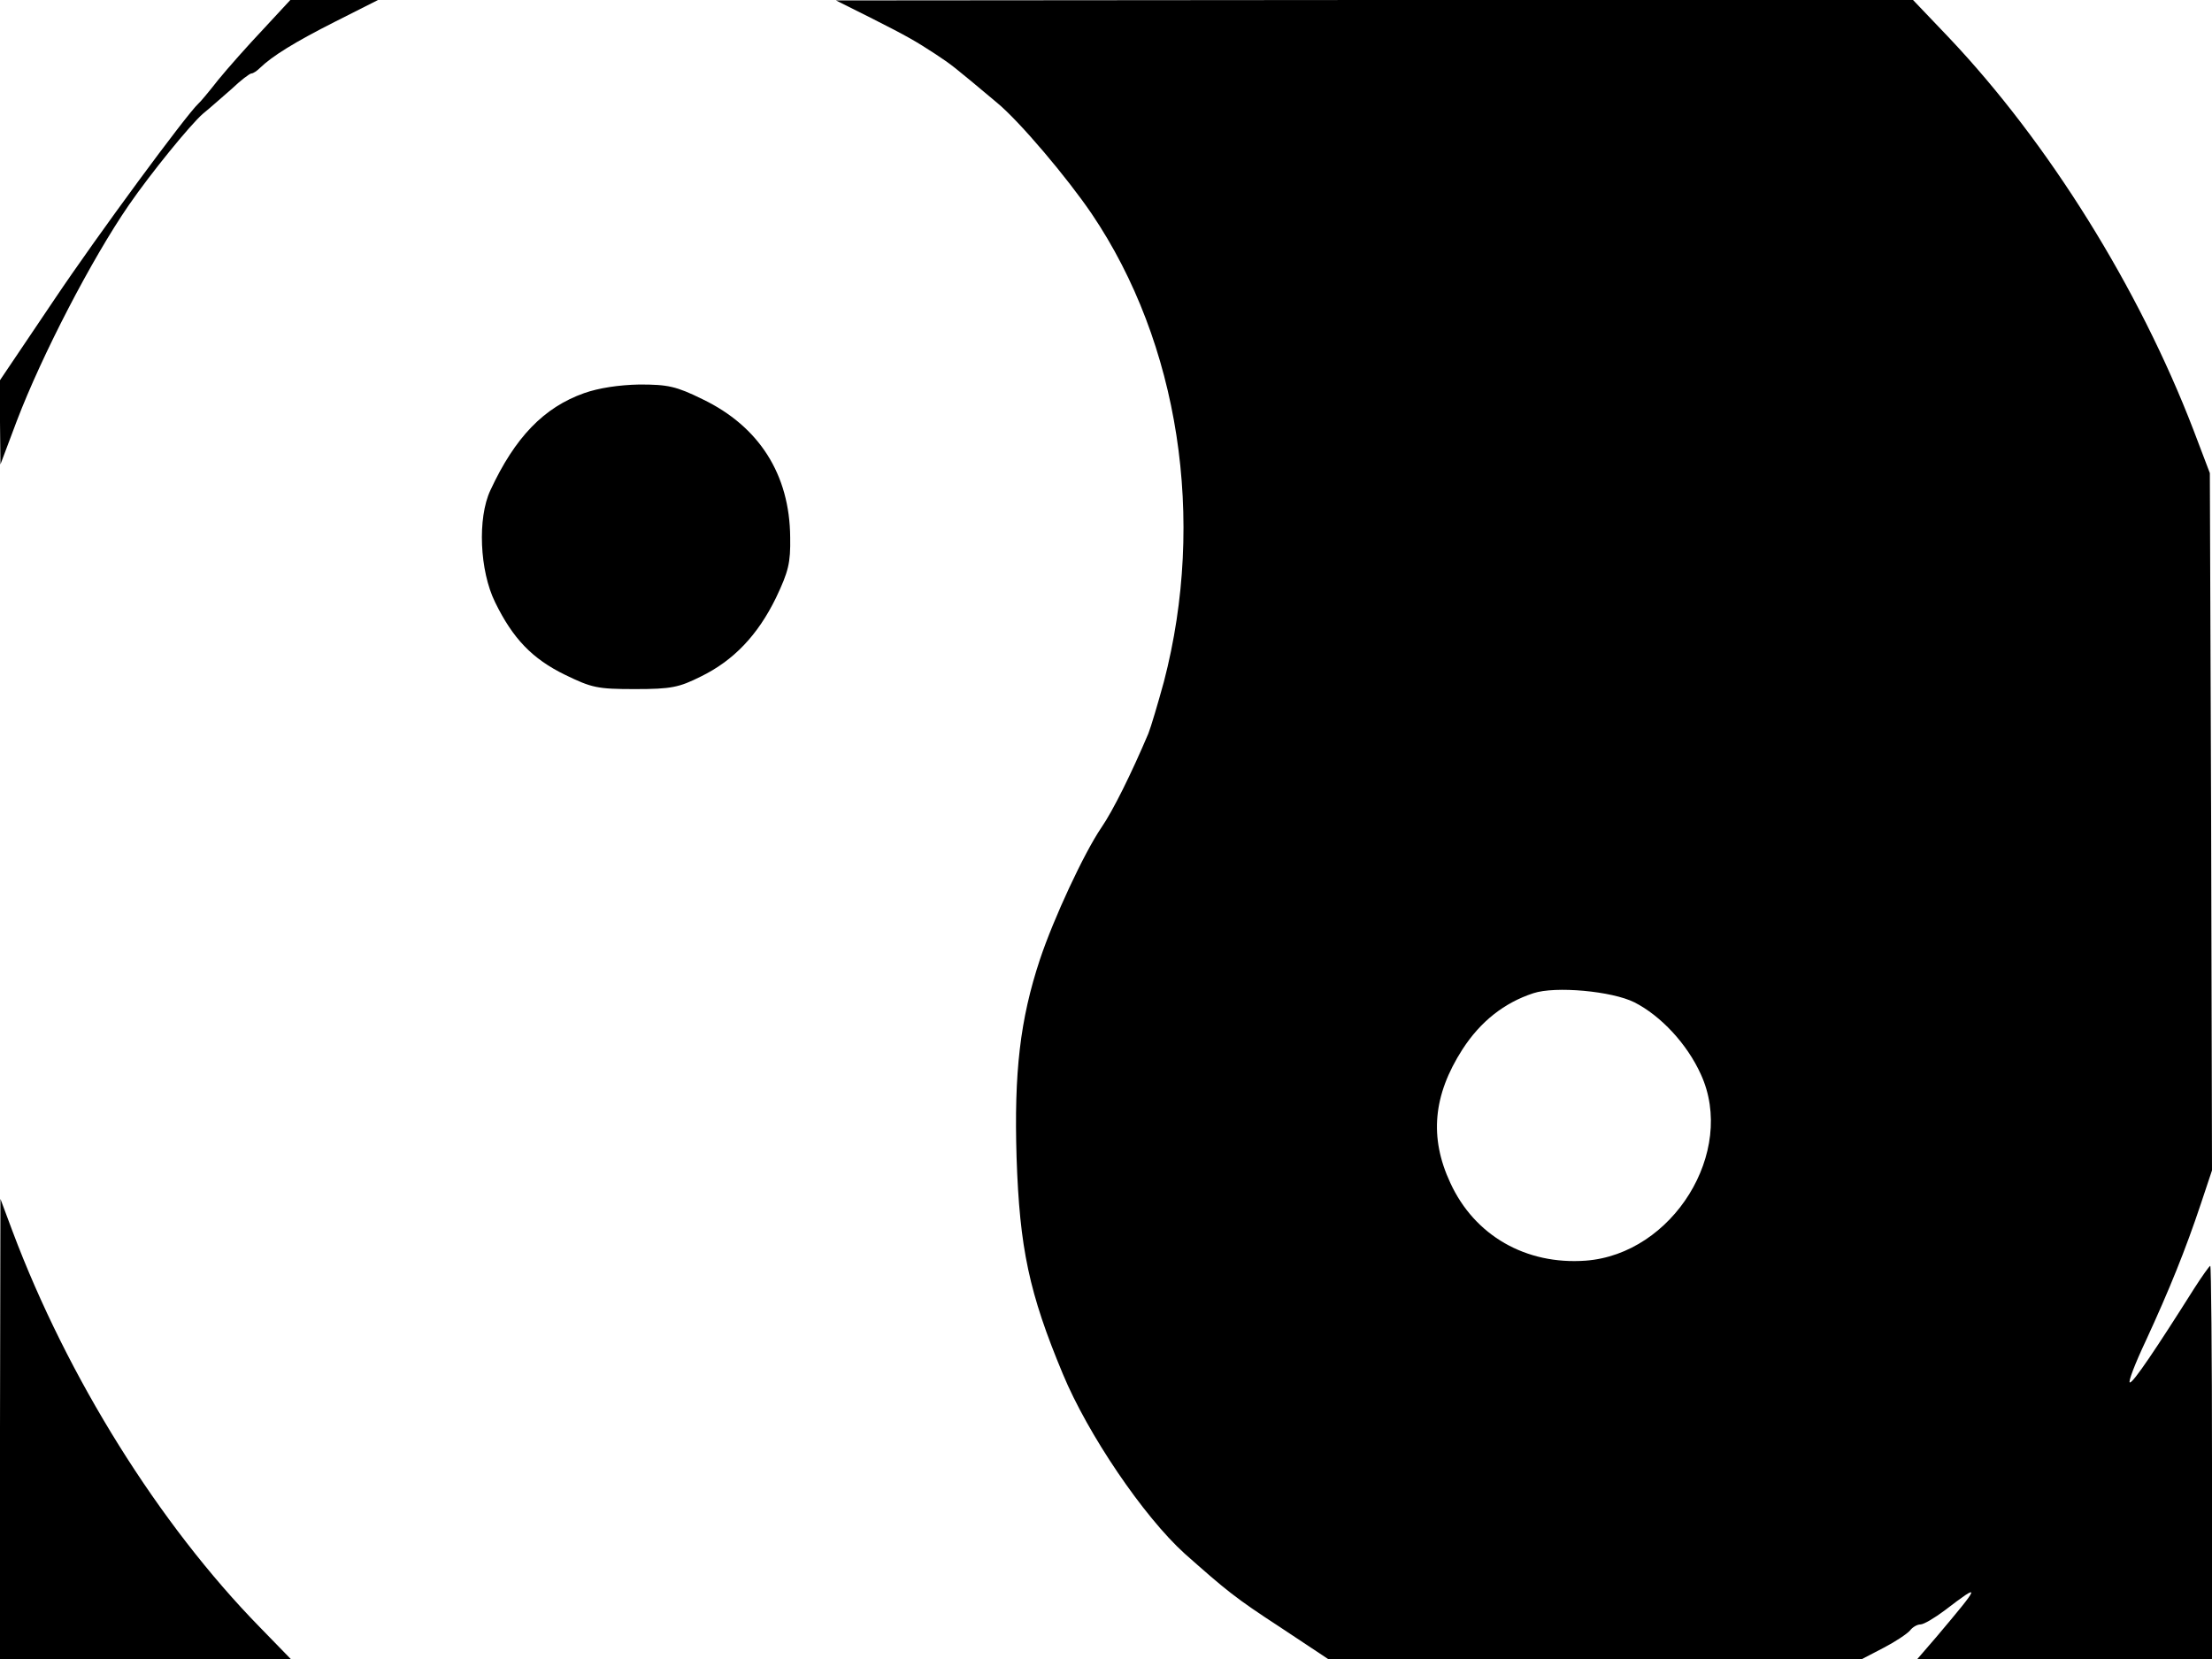 <svg xmlns="http://www.w3.org/2000/svg" width="682.667" height="512" version="1.0" viewBox="0 0 512 384"><path d="M60.9 6.8c-3.5 3.7-8.2 9-10.4 11.7-2.2 2.8-4.2 5.2-4.6 5.5-2.8 2.6-23.3 30.4-33.3 45.3L0 88v9.7l.1 9.8 3.8-10.1C9.7 82.2 21.2 60 29.8 47.5c5.1-7.4 14.3-18.7 17.2-21.2 1.5-1.2 4.4-3.8 6.6-5.7 2.1-2 4.2-3.6 4.6-3.6s1.3-.6 2-1.3C63 13 68.1 9.8 77.6 5l9.9-5H67.2zm140.6-2.7c8.7 4.4 10.4 5.4 15 8.4 3.9 2.6 3.8 2.5 14.3 11.3 5.2 4.3 16.2 17.3 21.9 25.7 20.2 29.9 26.5 70.7 16.7 108.3-1.4 5.1-3 10.5-3.6 12-3.9 9.2-8.2 17.9-10.9 21.8-4 5.9-11 20.9-14.2 30.5-4.6 13.9-6 26.1-5.4 45.8.7 21 2.9 31.4 10.7 50.1 5.8 14 18.7 33 28.2 41.6 9.6 8.5 11.6 10.2 22.2 17.1l11 7.3H431l5-2.6c2.7-1.4 5.4-3.2 6.1-4 .6-.8 1.7-1.4 2.4-1.4.8 0 3.3-1.5 5.7-3.3 8.5-6.5 8.3-6-2 6.2l-4.4 5.1H512v-45.5c0-25-.2-45.5-.4-45.5s-1.9 2.4-3.7 5.2C499 312.3 493.8 320 493 320c-.5 0 1.2-4.4 3.7-9.7 5.4-11.7 9.2-21.1 12.7-31.6l2.6-7.8-.2-80.7-.3-80.7-3.8-10c-12.6-32.8-33.5-66.4-56.6-90.8L442.8 0H318.1L193.5.1zM378.3 232c6.1 3.1 12.2 9.6 15.4 16.7 8.2 17.9-6.5 41.6-26.7 43.1-13.8 1-25.7-5.8-31.3-18-4.9-10.5-4-20.3 2.8-30.9 4.2-6.5 9.7-10.8 16.4-13 5.1-1.7 18.2-.5 23.4 2.1M135.2 91c-9.3 3.3-16 10.2-21.7 22.5-3 6.4-2.5 18.6 1.1 25.9 4.1 8.4 8.6 13.1 16.2 16.8 6.2 3 7.4 3.3 16.2 3.3 8.4 0 10.2-.4 15.2-2.9 7.6-3.7 13.2-9.6 17.4-18.2 2.9-6.1 3.4-8.1 3.3-14-.1-14.6-7.2-25.7-20.3-32-6.1-3-8-3.4-14.6-3.4-4.8.1-9.4.8-12.8 2M0 330.7V384h67.3l-7.1-7.3C36.8 352.8 15.6 318.8 2.9 285l-2.8-7.5z"/></svg>